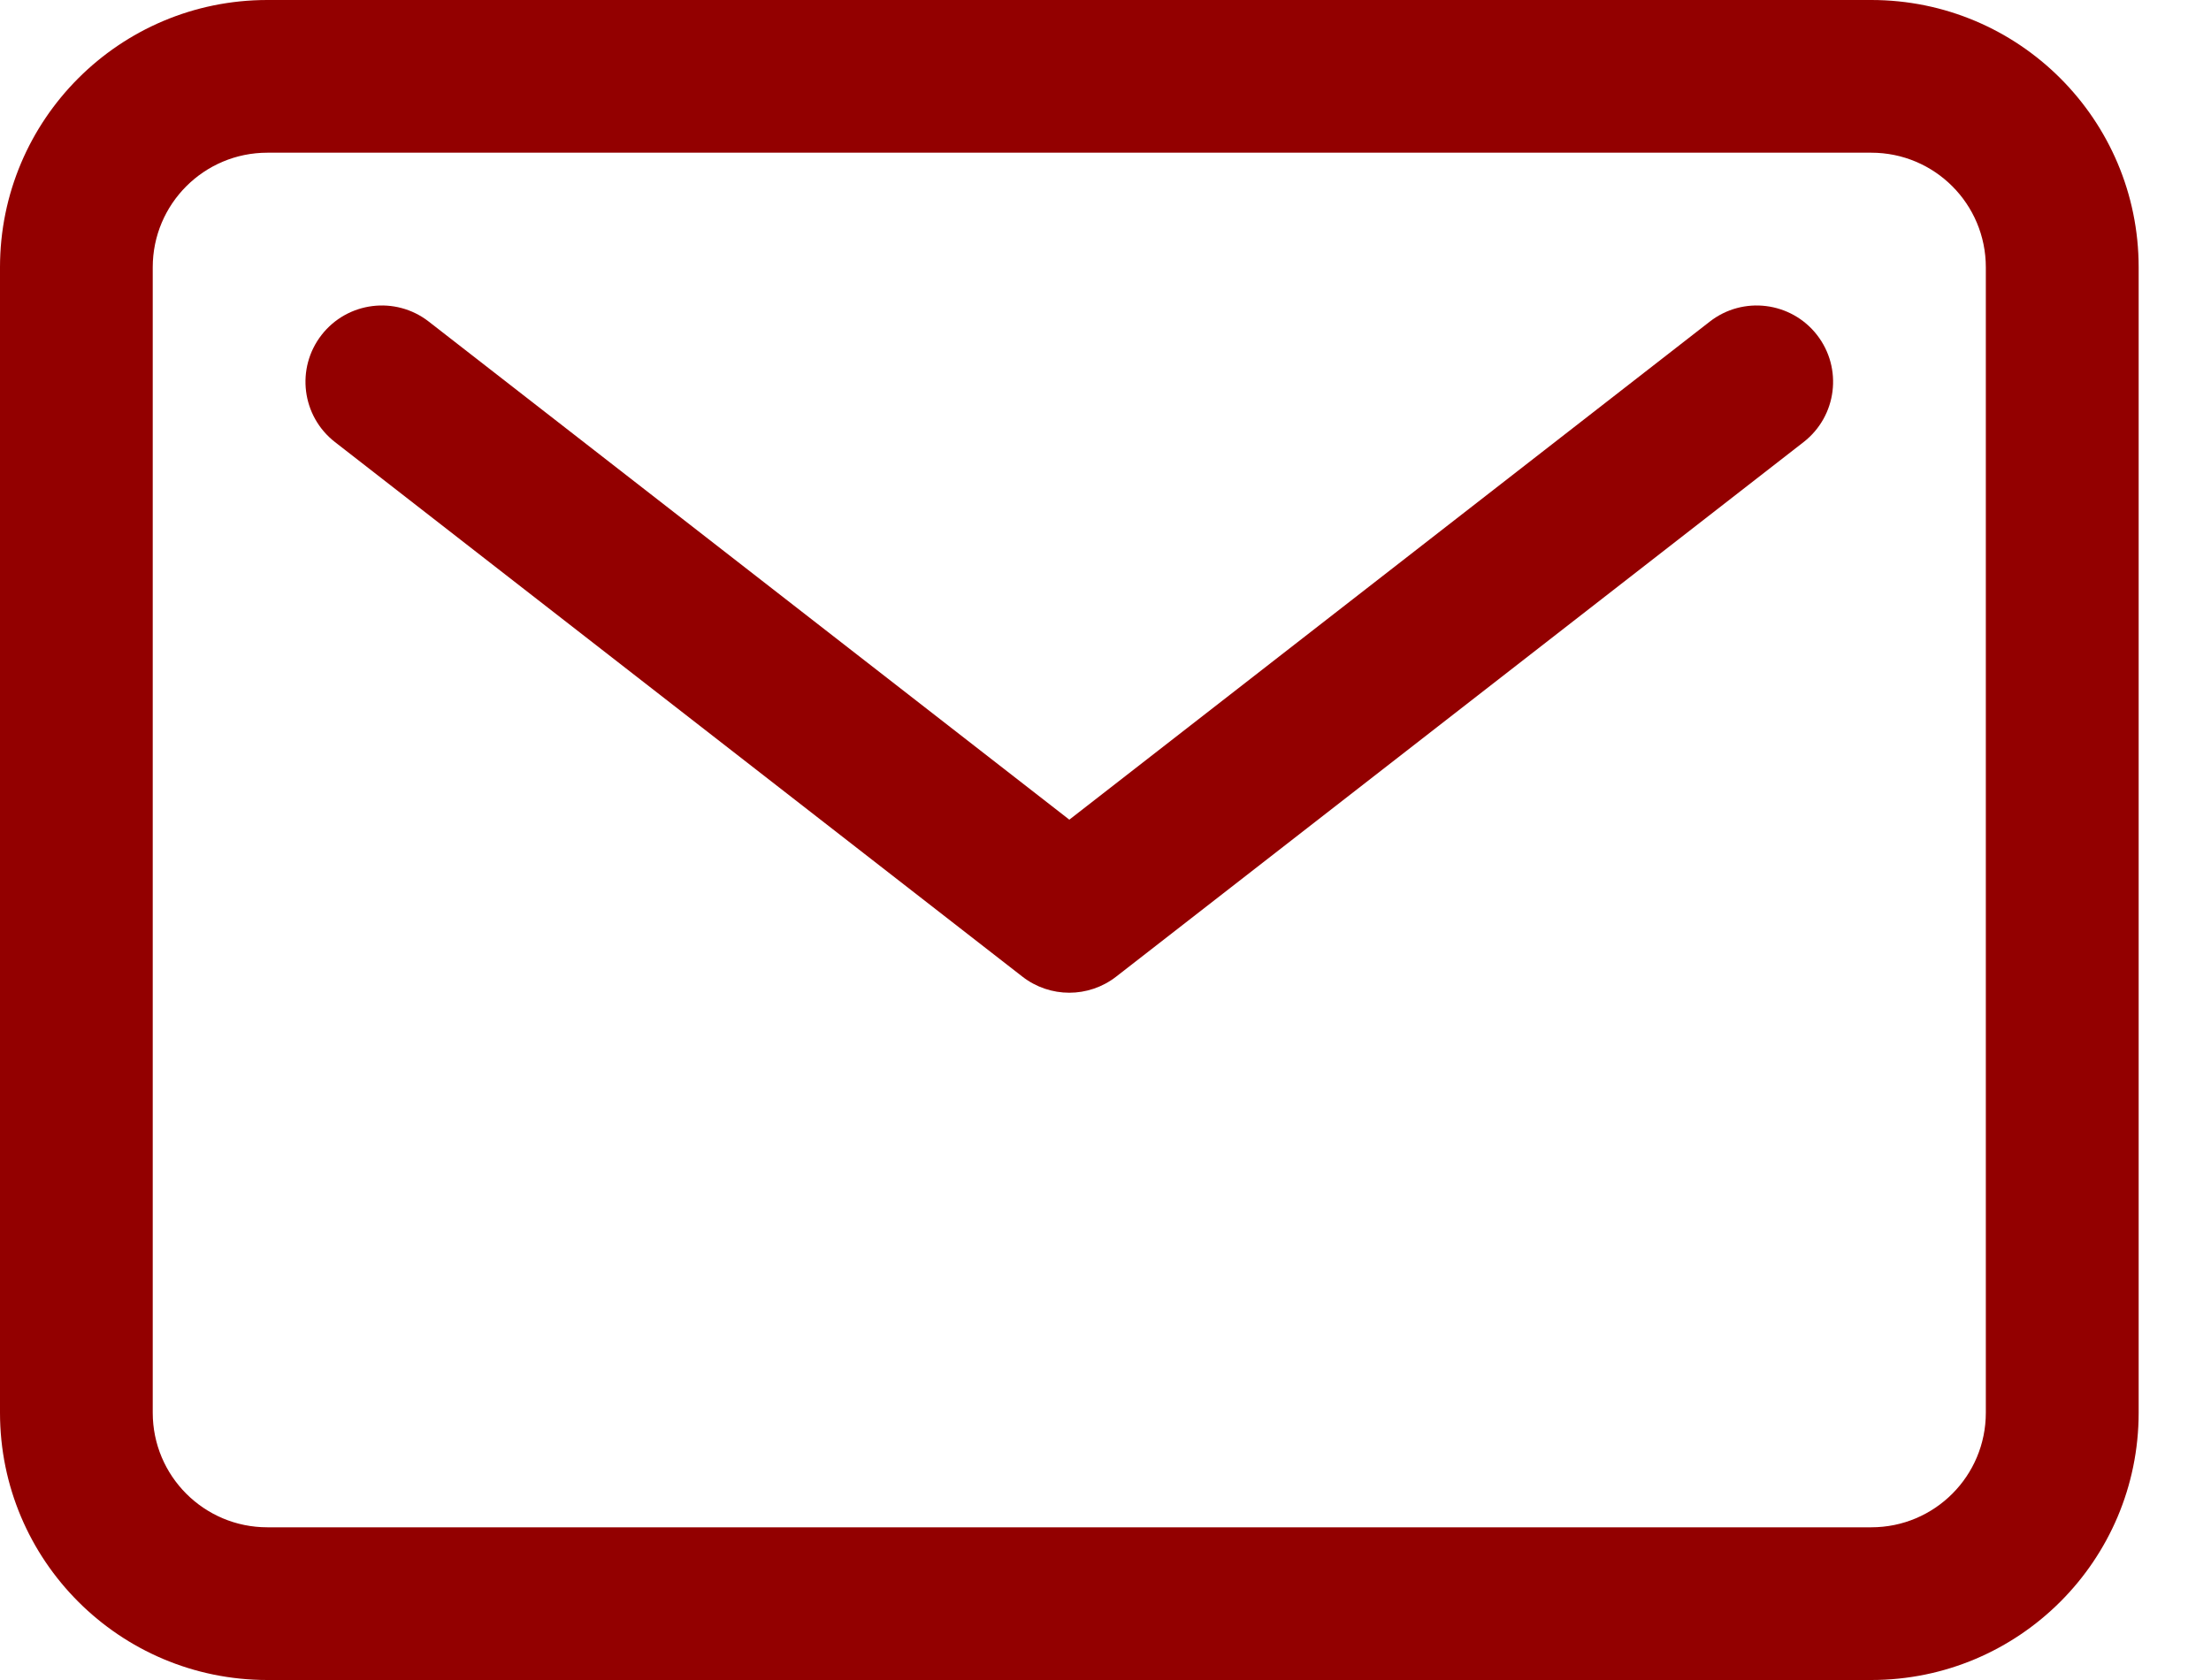 <svg width="25" height="19" viewBox="0 0 25 19" fill="none" xmlns="http://www.w3.org/2000/svg">
<path fill-rule="evenodd" clip-rule="evenodd" d="M3.023 1.727C2.307 1.727 1.727 2.307 1.727 3.023V15.977C1.727 16.693 2.307 17.273 3.023 17.273H21.159C21.875 17.273 22.454 16.693 22.454 15.977V3.023C22.454 2.307 21.875 1.727 21.159 1.727H3.023ZM0 3.023C0 1.353 1.353 0 3.023 0H21.159C22.828 0 24.182 1.353 24.182 3.023V15.977C24.182 17.647 22.828 19 21.159 19H3.023C1.353 19 0 17.647 0 15.977V3.023Z" fill="#930000"/>
<path fill-rule="evenodd" clip-rule="evenodd" d="M3.636 3.788C3.929 3.412 4.471 3.344 4.848 3.637L12.091 9.27L19.333 3.637C19.709 3.344 20.252 3.412 20.545 3.788C20.838 4.165 20.77 4.707 20.393 5L12.621 11.045C12.309 11.288 11.872 11.288 11.56 11.045L3.788 5C3.411 4.707 3.343 4.165 3.636 3.788Z" fill="#930000"/>
</svg>

